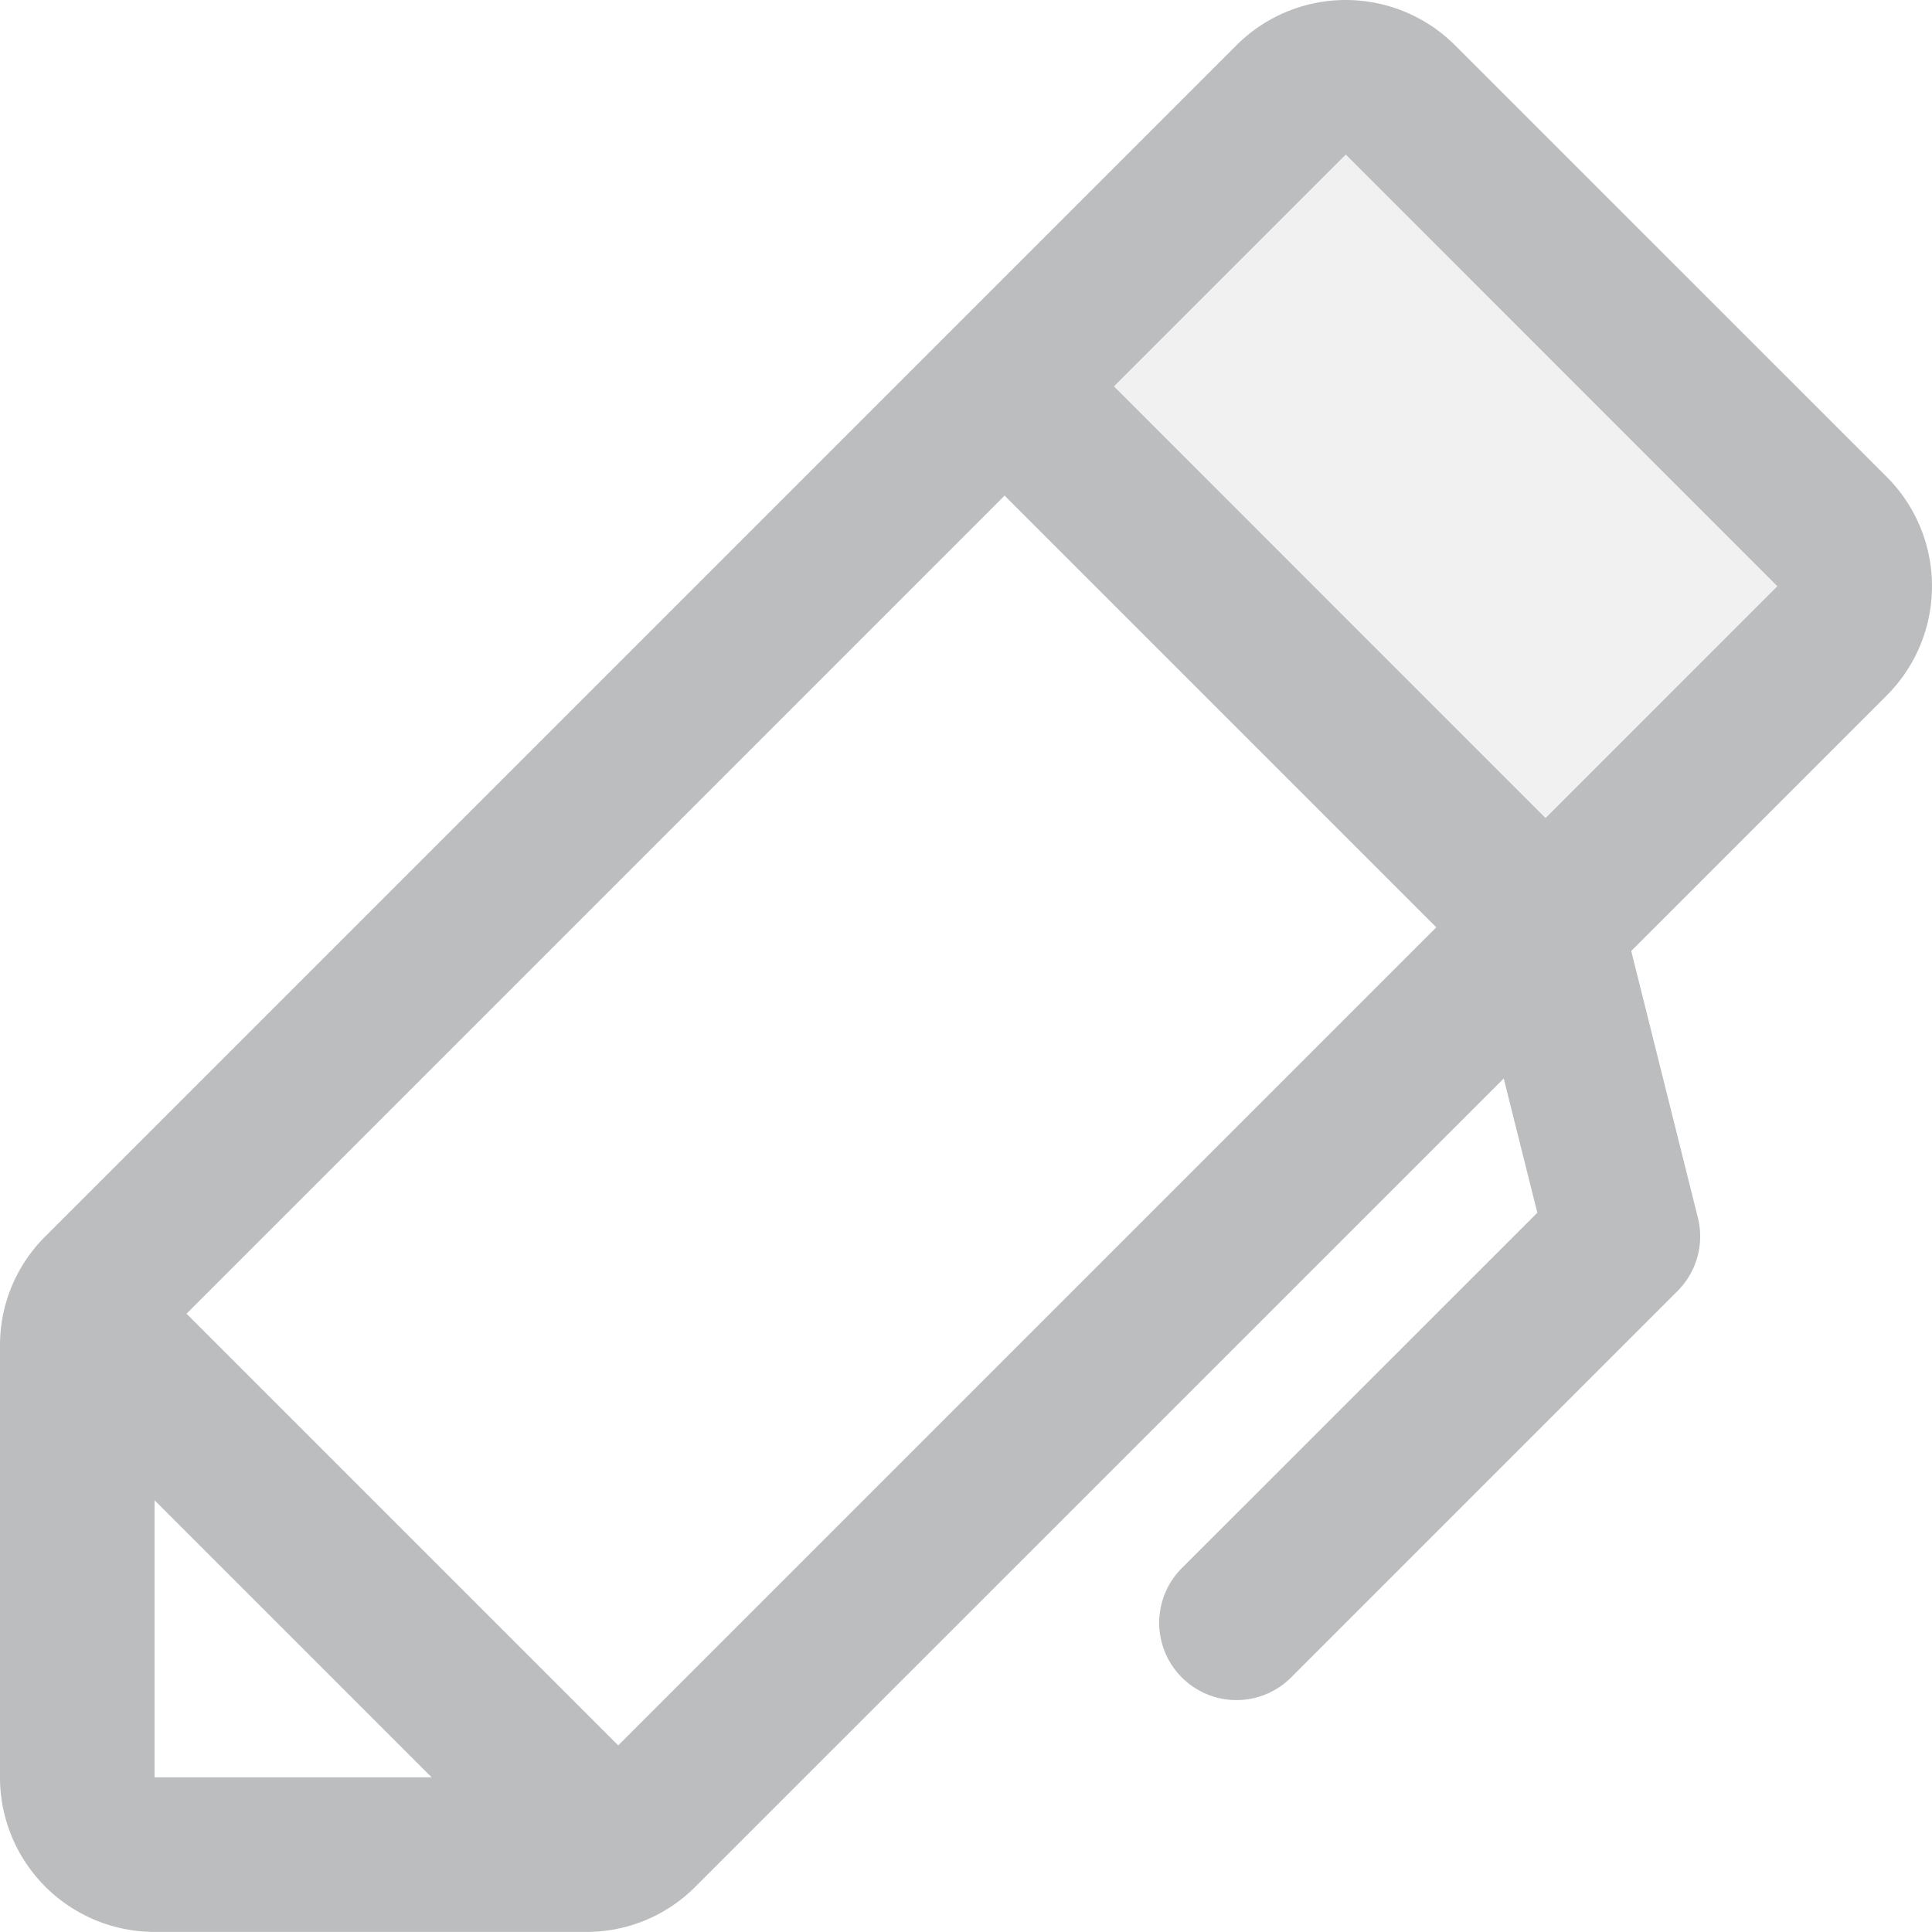 <svg xmlns="http://www.w3.org/2000/svg" width="200.008" height="199.998" viewBox="0 0 200.008 199.998">
  <g id="copy_writing" data-name="copy writing" transform="translate(-32 -24.002)">
    <path id="Path_66538" data-name="Path 66538" d="M221.66,90.34,192,120,136,64l29.66-29.66a8,8,0,0,1,11.31,0L221.66,79a8,8,0,0,1,0,11.34Z" fill="#bcbdbf" opacity="0.2"/>
    <path id="Path_66539" data-name="Path 66539" d="M227.32,73.37,182.63,28.69a16,16,0,0,0-22.63,0L36.69,152A15.86,15.86,0,0,0,32,163.31V208a16,16,0,0,0,16,16H92.69A15.86,15.86,0,0,0,104,219.31l83.67-83.66,3.48,13.9-36.8,36.79a8,8,0,0,0,11.31,11.32l40-40a8,8,0,0,0,2.11-7.6l-6.9-27.61L227.32,96A16,16,0,0,0,227.32,73.37ZM48,208V179.31L76.69,208Zm48-3.31L51.31,160,136,75.31,180.69,120Zm96-96L147.32,64l24-24L216,84.69Z" fill="#bcbdbf"/>
  </g>
</svg>
